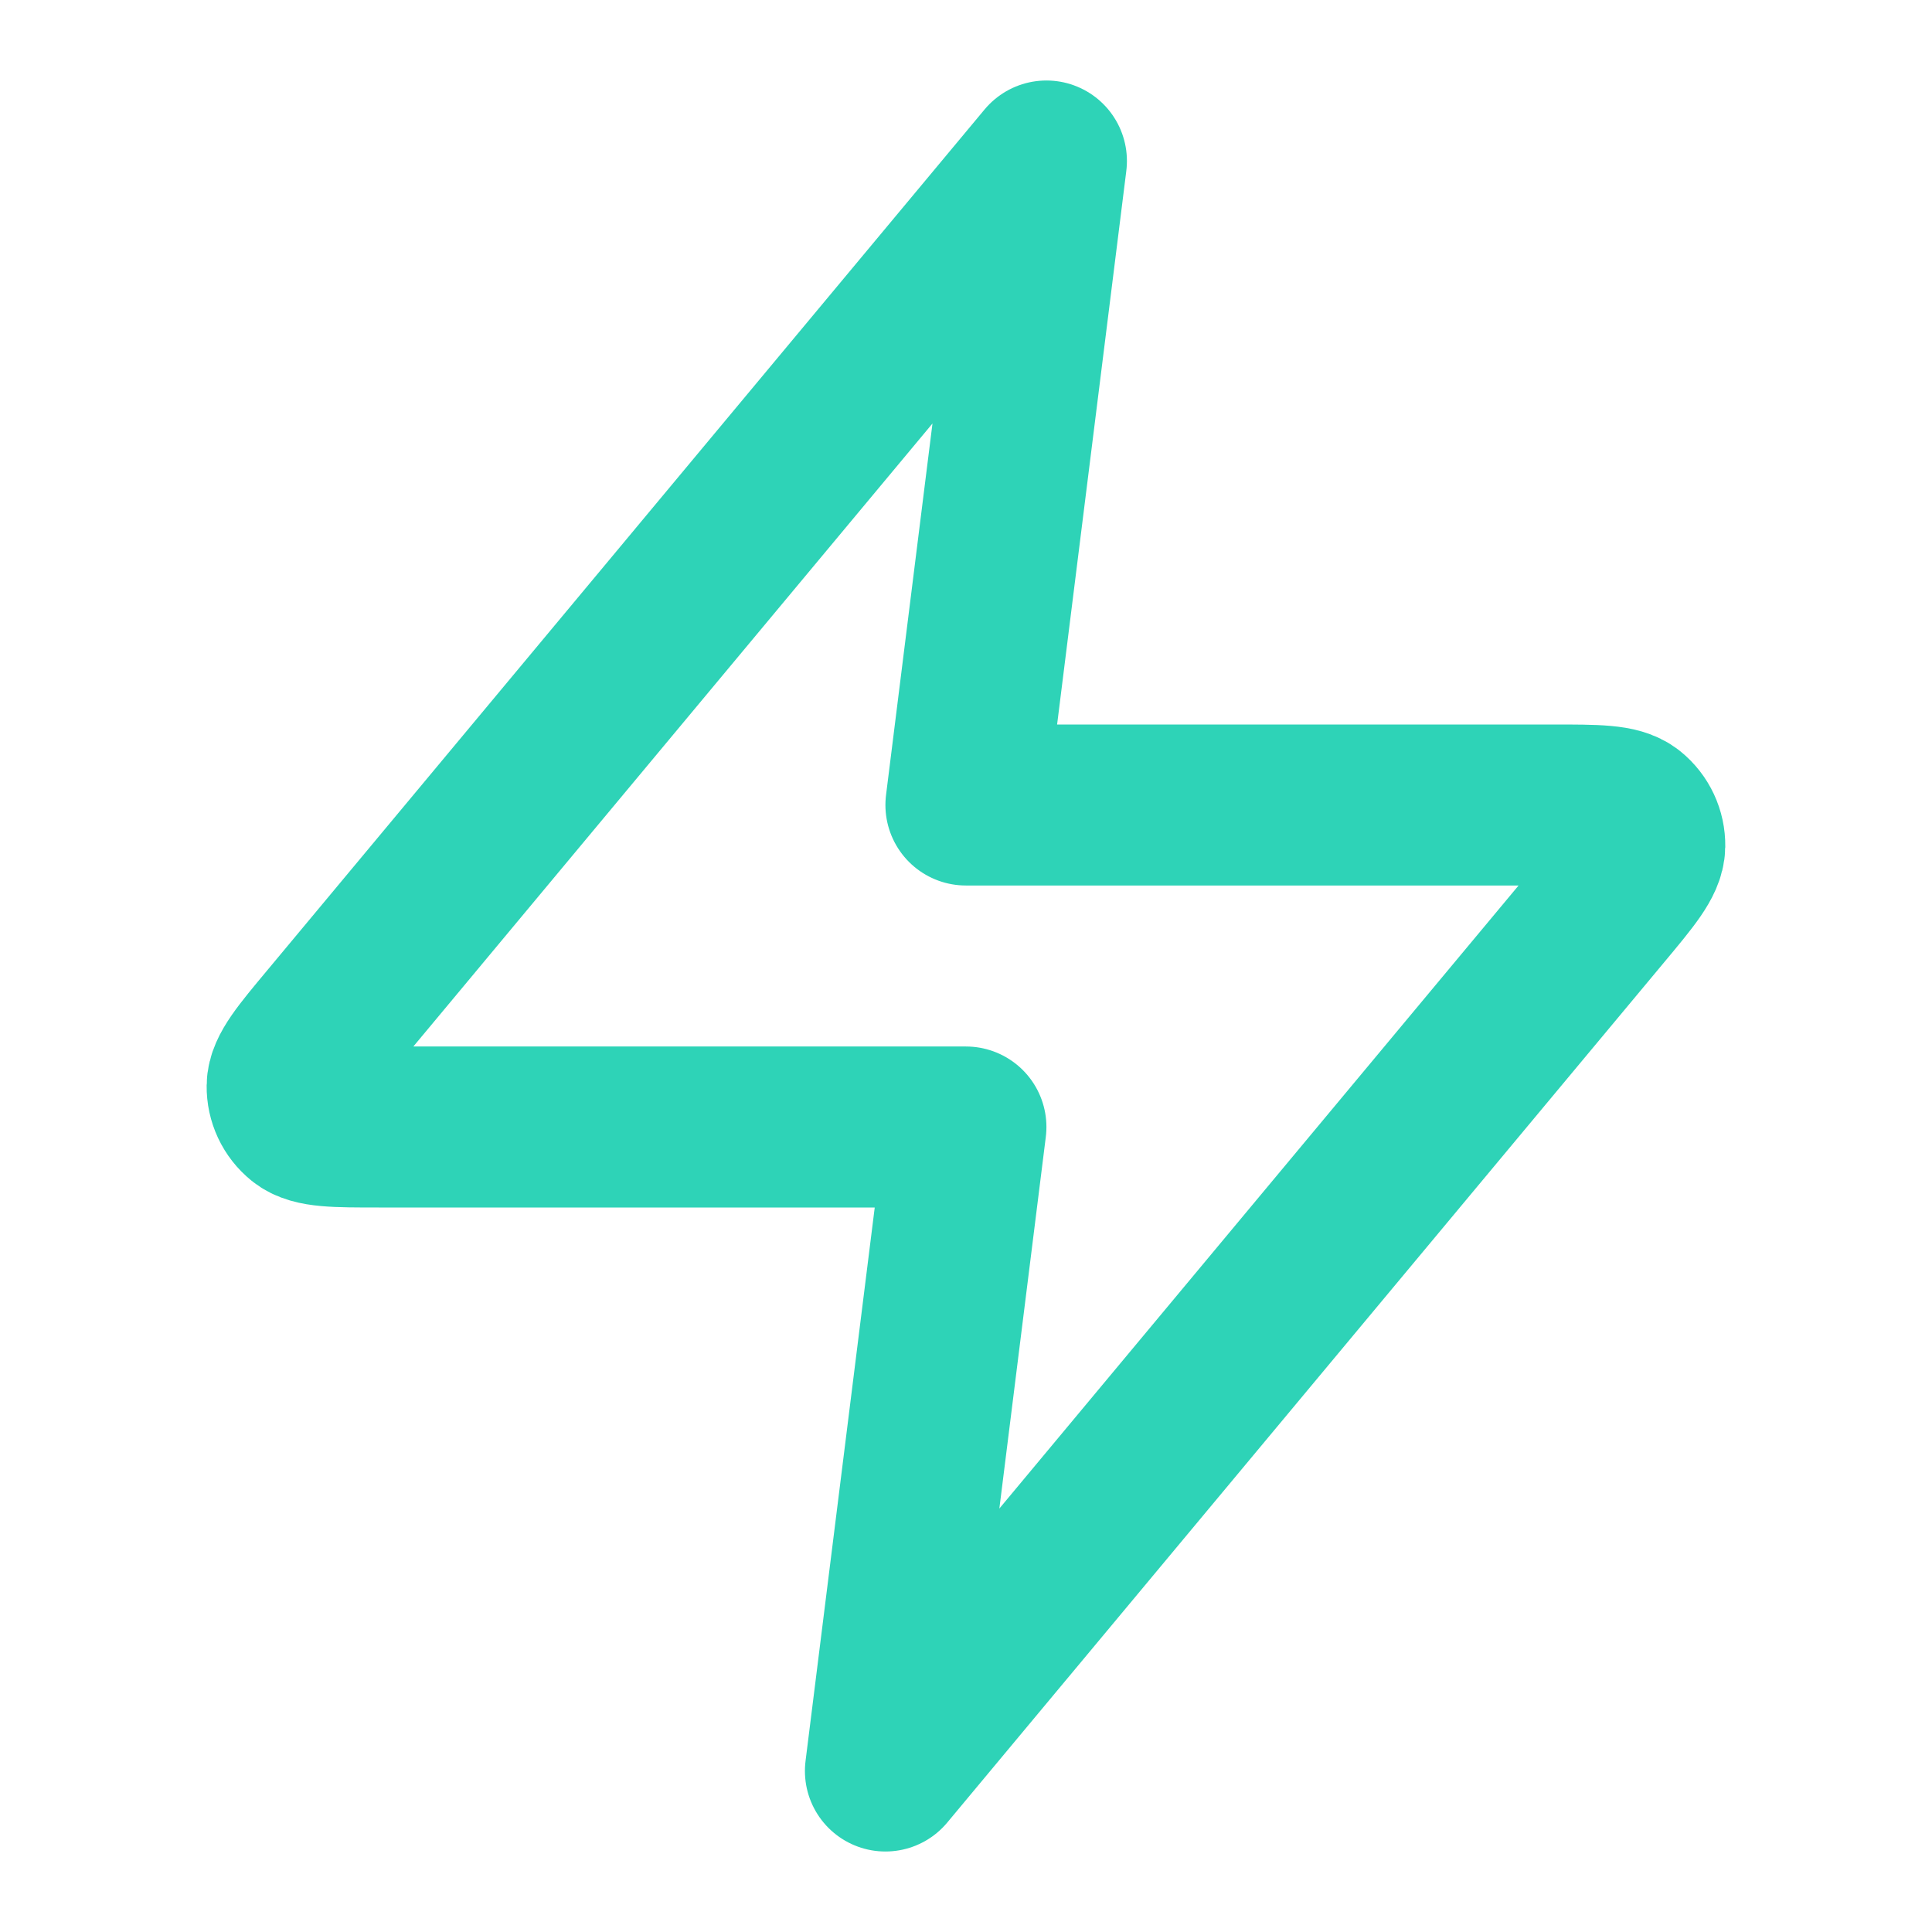 <svg width="24" height="24" viewBox="0 0 24 24" fill="none" xmlns="http://www.w3.org/2000/svg">
<path d="M12.999 2L4.093 12.688C3.744 13.106 3.569 13.316 3.567 13.492C3.565 13.646 3.633 13.792 3.753 13.889C3.89 14 4.162 14 4.707 14H11.999L10.999 22L19.906 11.312C20.255 10.894 20.429 10.684 20.432 10.508C20.434 10.354 20.366 10.208 20.246 10.111C20.108 10 19.836 10 19.291 10H11.999L12.999 2Z" stroke="#2ED3B7" stroke-width="2" stroke-linecap="round" stroke-linejoin="round"/>
</svg>
